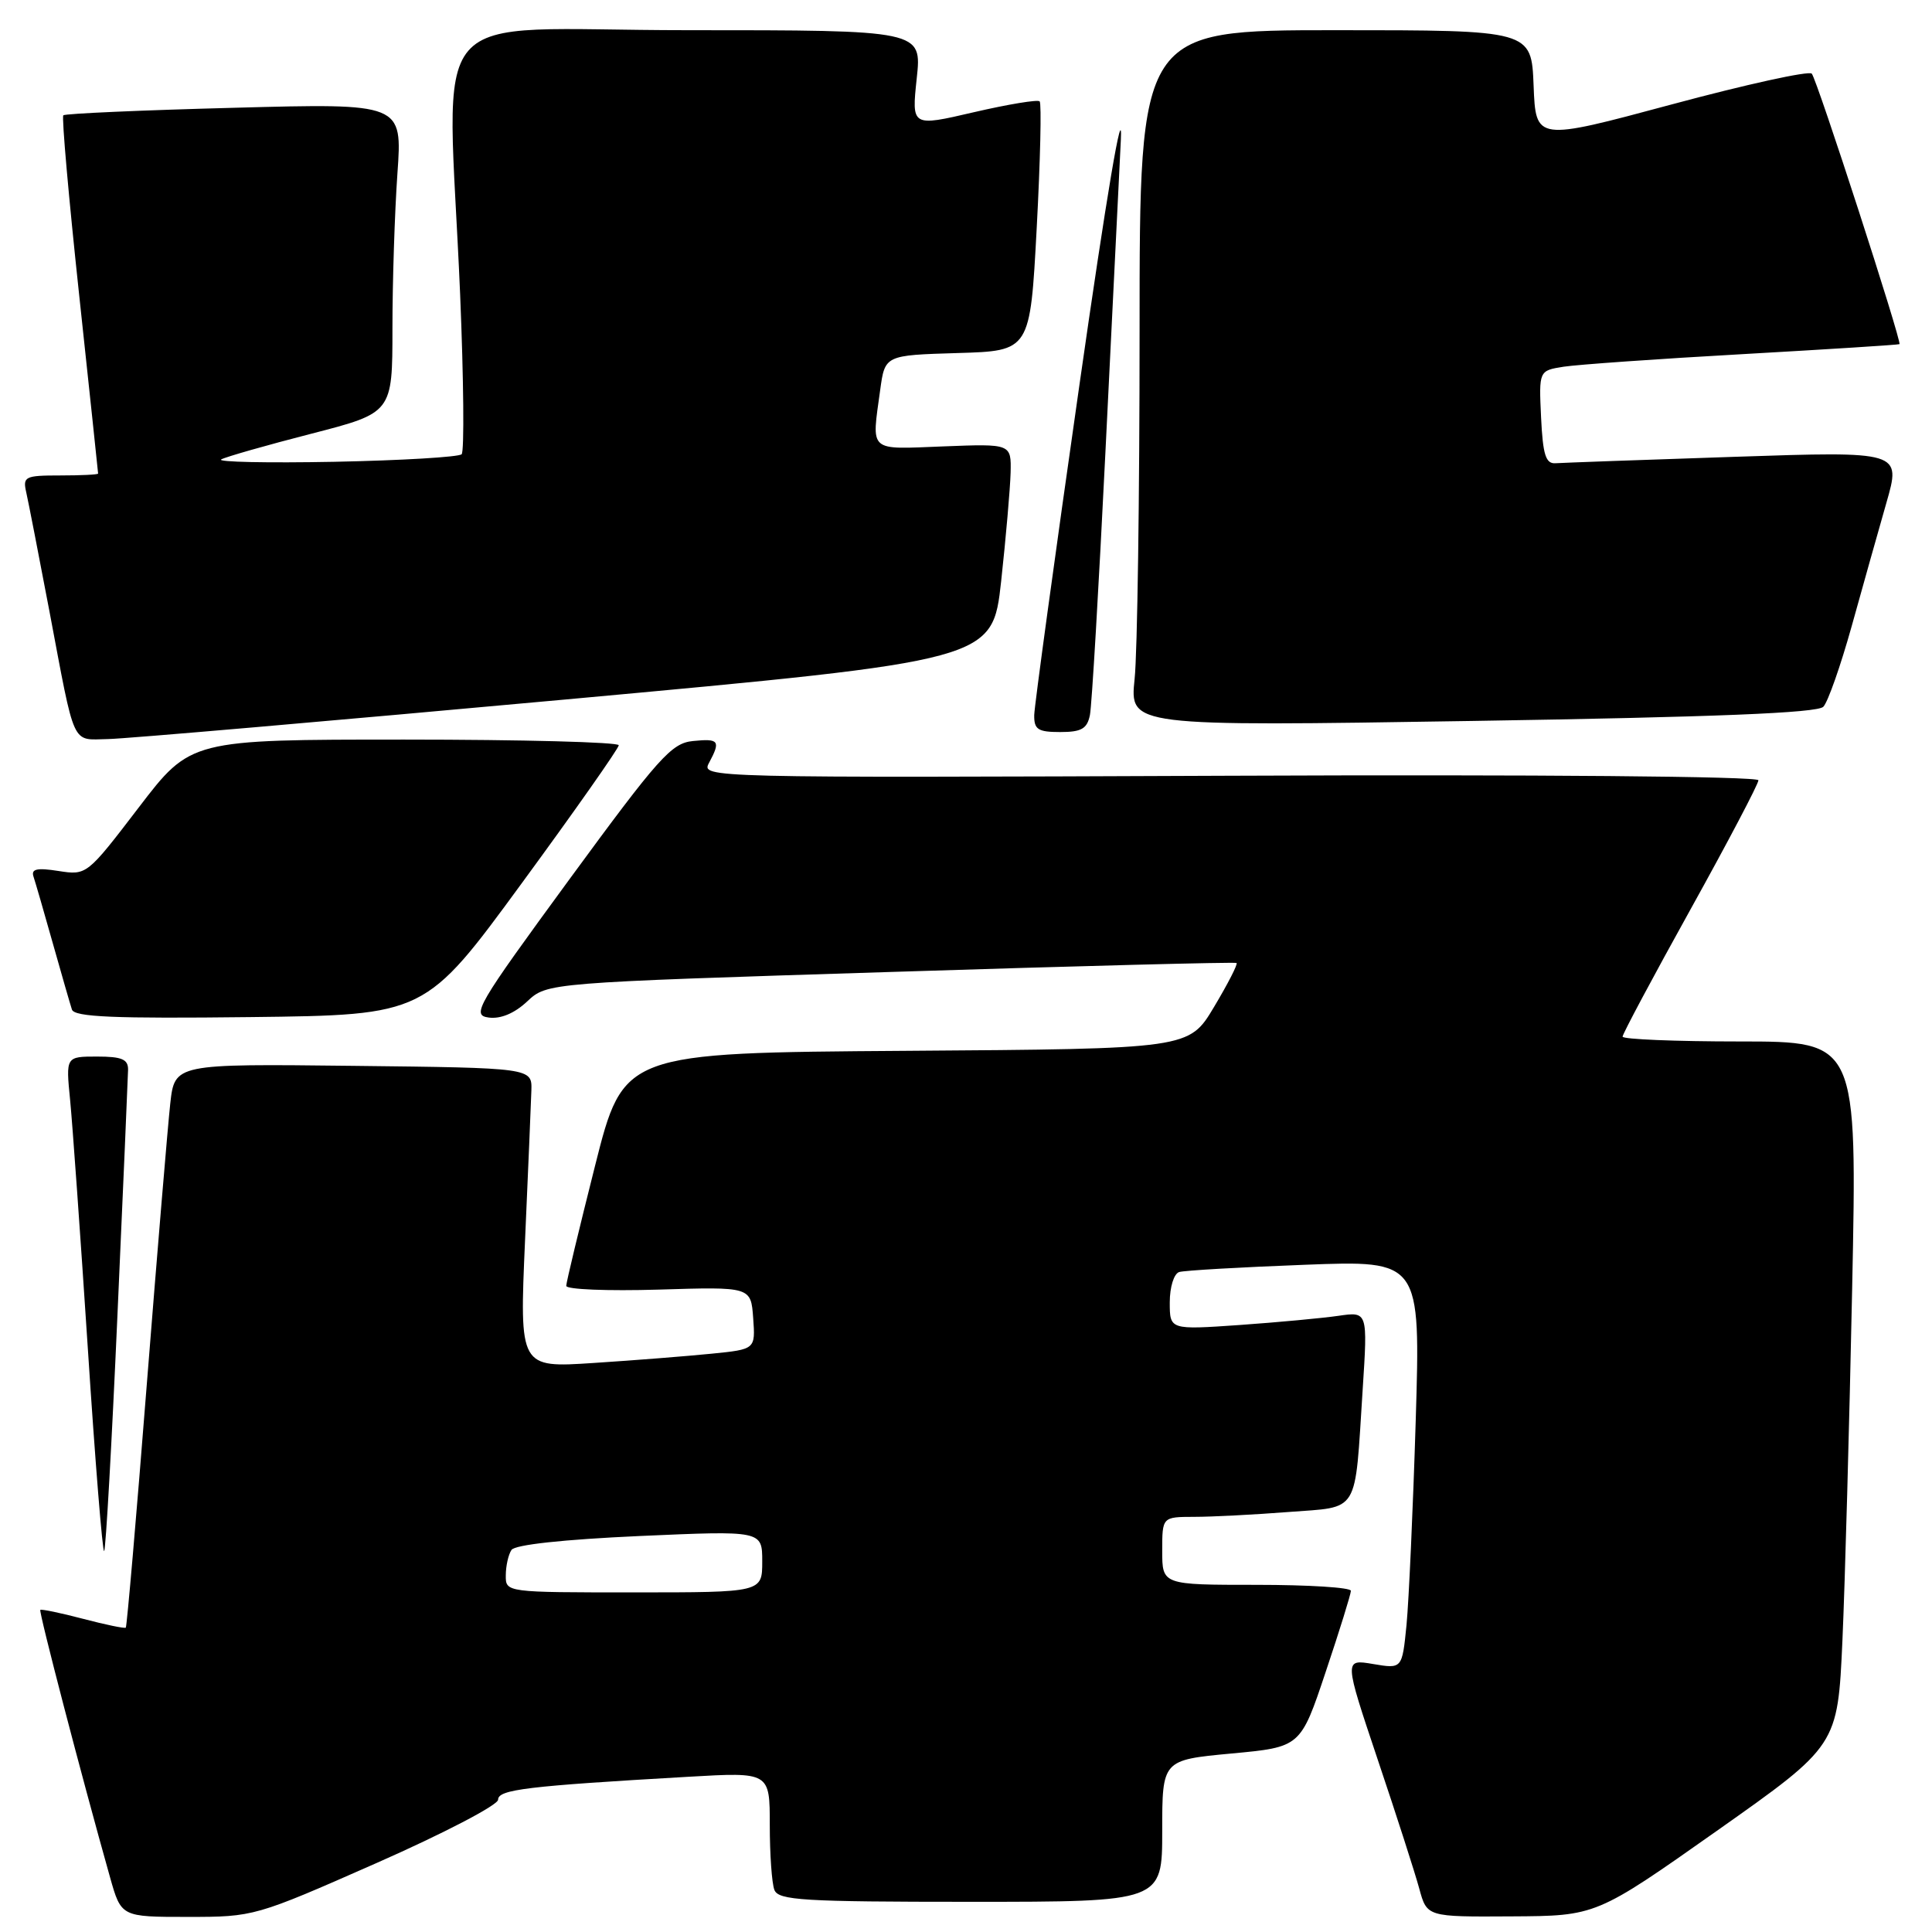 <?xml version="1.0" encoding="UTF-8" standalone="no"?>
<!DOCTYPE svg PUBLIC "-//W3C//DTD SVG 1.1//EN" "http://www.w3.org/Graphics/SVG/1.1/DTD/svg11.dtd" >
<svg xmlns="http://www.w3.org/2000/svg" xmlns:xlink="http://www.w3.org/1999/xlink" version="1.1" viewBox="0 0 256 256">
 <g >
 <path fill="currentColor"
d=" M 49.85 246.88 C 58.74 242.96 66.00 239.18 66.00 238.47 C 66.00 237.12 69.82 236.66 91.25 235.43 C 102.00 234.81 102.00 234.81 102.00 241.82 C 102.00 245.68 102.27 249.55 102.61 250.42 C 103.14 251.80 106.37 252.00 128.61 252.00 C 154.00 252.00 154.00 252.00 154.00 242.60 C 154.00 233.21 154.00 233.21 163.16 232.35 C 172.33 231.50 172.33 231.50 175.66 221.54 C 177.50 216.06 179.00 211.22 179.00 210.79 C 179.00 210.35 173.38 210.00 166.50 210.00 C 154.00 210.00 154.00 210.00 154.00 205.50 C 154.00 201.00 154.00 201.00 158.25 200.99 C 160.59 200.99 166.19 200.70 170.70 200.35 C 180.25 199.61 179.48 200.87 180.56 184.14 C 181.23 173.79 181.23 173.79 177.37 174.35 C 175.24 174.66 169.34 175.21 164.25 175.57 C 155.00 176.21 155.00 176.21 155.00 172.57 C 155.00 170.54 155.55 168.77 156.25 168.55 C 156.94 168.34 164.41 167.91 172.87 167.59 C 188.23 167.00 188.23 167.00 187.59 188.25 C 187.23 199.94 186.68 212.12 186.37 215.32 C 185.79 221.14 185.79 221.14 181.94 220.49 C 178.09 219.84 178.09 219.84 182.56 233.17 C 185.03 240.50 187.50 248.19 188.06 250.25 C 189.08 254.00 189.08 254.00 200.29 253.93 C 211.50 253.87 211.50 253.87 227.50 242.59 C 243.50 231.30 243.50 231.30 244.13 217.40 C 244.47 209.76 245.05 188.76 245.42 170.75 C 246.09 138.00 246.09 138.00 230.54 138.00 C 221.99 138.00 215.00 137.71 215.00 137.36 C 215.00 137.00 219.05 129.42 224.00 120.50 C 228.95 111.58 233.00 103.88 233.00 103.39 C 233.00 102.87 203.59 102.62 162.94 102.79 C 93.48 103.07 92.90 103.06 93.94 101.10 C 95.52 98.16 95.29 97.84 91.82 98.19 C 88.97 98.47 87.30 100.34 75.46 116.50 C 63.12 133.36 62.44 134.52 64.76 134.83 C 66.34 135.04 68.18 134.27 69.86 132.69 C 72.50 130.22 72.50 130.22 118.00 128.79 C 143.03 127.99 163.66 127.46 163.85 127.60 C 164.04 127.75 162.70 130.36 160.87 133.42 C 157.55 138.98 157.55 138.98 120.09 139.24 C 82.62 139.50 82.62 139.50 78.84 154.50 C 76.76 162.75 75.04 169.89 75.03 170.38 C 75.01 170.86 80.51 171.08 87.25 170.88 C 99.50 170.50 99.50 170.50 99.80 174.65 C 100.10 178.79 100.10 178.79 94.30 179.37 C 91.11 179.69 84.07 180.25 78.66 180.60 C 68.83 181.25 68.83 181.25 69.57 164.38 C 69.98 155.09 70.36 146.15 70.41 144.50 C 70.50 141.50 70.50 141.50 46.82 141.23 C 23.15 140.96 23.15 140.96 22.56 146.23 C 22.24 149.13 20.84 165.88 19.45 183.45 C 18.07 201.03 16.81 215.52 16.67 215.67 C 16.52 215.81 13.97 215.28 11.00 214.50 C 8.03 213.72 5.48 213.19 5.34 213.32 C 5.12 213.55 10.78 235.27 14.58 248.75 C 16.06 254.00 16.06 254.00 24.88 254.00 C 33.65 254.00 33.82 253.95 49.85 246.88 Z  M 15.56 174.32 C 16.32 157.37 16.95 142.71 16.97 141.75 C 16.99 140.36 16.15 140.00 12.86 140.00 C 8.72 140.00 8.72 140.00 9.29 145.75 C 9.60 148.91 10.66 163.75 11.64 178.71 C 12.61 193.68 13.59 205.75 13.80 205.53 C 14.02 205.32 14.81 191.27 15.56 174.32 Z  M 69.16 117.00 C 76.21 107.38 81.98 99.16 81.99 98.75 C 81.99 98.34 69.23 98.00 53.63 98.00 C 25.26 98.00 25.26 98.00 18.38 107.00 C 11.52 115.97 11.49 115.99 7.75 115.41 C 4.88 114.96 4.10 115.14 4.44 116.16 C 4.69 116.90 5.84 120.88 7.00 125.00 C 8.16 129.12 9.30 133.07 9.53 133.77 C 9.86 134.76 15.11 134.98 33.15 134.77 C 56.35 134.50 56.35 134.50 69.16 117.00 Z  M 75.00 92.68 C 131.50 87.50 131.50 87.50 132.66 77.00 C 133.29 71.22 133.85 64.77 133.91 62.65 C 134.00 58.80 134.00 58.80 125.00 59.15 C 114.95 59.54 115.49 60.02 116.63 51.67 C 117.26 47.07 117.26 47.07 126.88 46.78 C 136.50 46.50 136.50 46.50 137.37 30.20 C 137.85 21.24 138.02 13.69 137.76 13.43 C 137.50 13.17 133.57 13.82 129.04 14.87 C 120.79 16.79 120.79 16.79 121.47 10.40 C 122.16 4.00 122.16 4.00 91.08 4.00 C 55.51 4.00 59.30 -0.41 60.97 39.00 C 61.44 50.28 61.53 59.81 61.17 60.19 C 60.80 60.56 53.22 61.01 44.32 61.19 C 35.41 61.36 28.66 61.22 29.32 60.87 C 29.97 60.52 35.34 58.99 41.25 57.47 C 52.00 54.70 52.00 54.70 52.00 43.50 C 52.00 37.35 52.30 28.12 52.66 22.99 C 53.32 13.68 53.32 13.68 31.06 14.28 C 18.82 14.60 8.61 15.05 8.39 15.28 C 8.16 15.50 9.11 26.22 10.49 39.09 C 11.87 51.97 13.00 62.61 13.00 62.75 C 13.00 62.89 10.74 63.00 7.98 63.00 C 3.29 63.00 3.00 63.15 3.48 65.25 C 3.76 66.49 5.14 73.58 6.55 81.00 C 10.01 99.30 9.41 98.01 14.32 97.93 C 16.62 97.89 43.92 95.52 75.00 92.68 Z  M 144.42 94.75 C 144.67 93.51 145.59 77.88 146.47 60.00 C 147.35 42.12 148.28 23.45 148.52 18.50 C 148.79 13.04 146.63 25.81 143.03 51.00 C 139.76 73.83 137.07 93.51 137.04 94.75 C 137.01 96.66 137.53 97.00 140.48 97.00 C 143.29 97.00 144.05 96.57 144.42 94.75 Z  M 241.60 93.65 C 242.21 93.02 243.89 88.22 245.35 83.00 C 246.80 77.78 248.87 70.42 249.95 66.65 C 251.92 59.79 251.92 59.79 229.84 60.53 C 217.69 60.93 207.02 61.32 206.13 61.38 C 204.82 61.48 204.44 60.30 204.20 55.30 C 203.91 49.11 203.91 49.11 207.20 48.59 C 209.02 48.31 219.72 47.55 231.00 46.92 C 242.28 46.28 251.59 45.69 251.69 45.60 C 252.03 45.33 240.76 10.53 240.07 9.76 C 239.71 9.35 231.34 11.19 221.46 13.85 C 203.50 18.68 203.50 18.68 203.21 11.34 C 202.92 4.00 202.92 4.00 176.96 4.00 C 151.00 4.00 151.00 4.00 151.00 43.85 C 151.00 65.77 150.71 86.53 150.34 89.98 C 149.69 96.25 149.69 96.25 195.09 95.53 C 227.27 95.02 240.82 94.47 241.60 93.65 Z  M 67.02 208.75 C 67.02 207.51 67.36 206.00 67.77 205.38 C 68.22 204.68 74.63 203.99 84.75 203.53 C 101.00 202.81 101.00 202.81 101.00 206.90 C 101.00 211.00 101.00 211.00 84.00 211.00 C 67.03 211.00 67.00 211.00 67.02 208.75 Z "/>
</g>
</svg>
